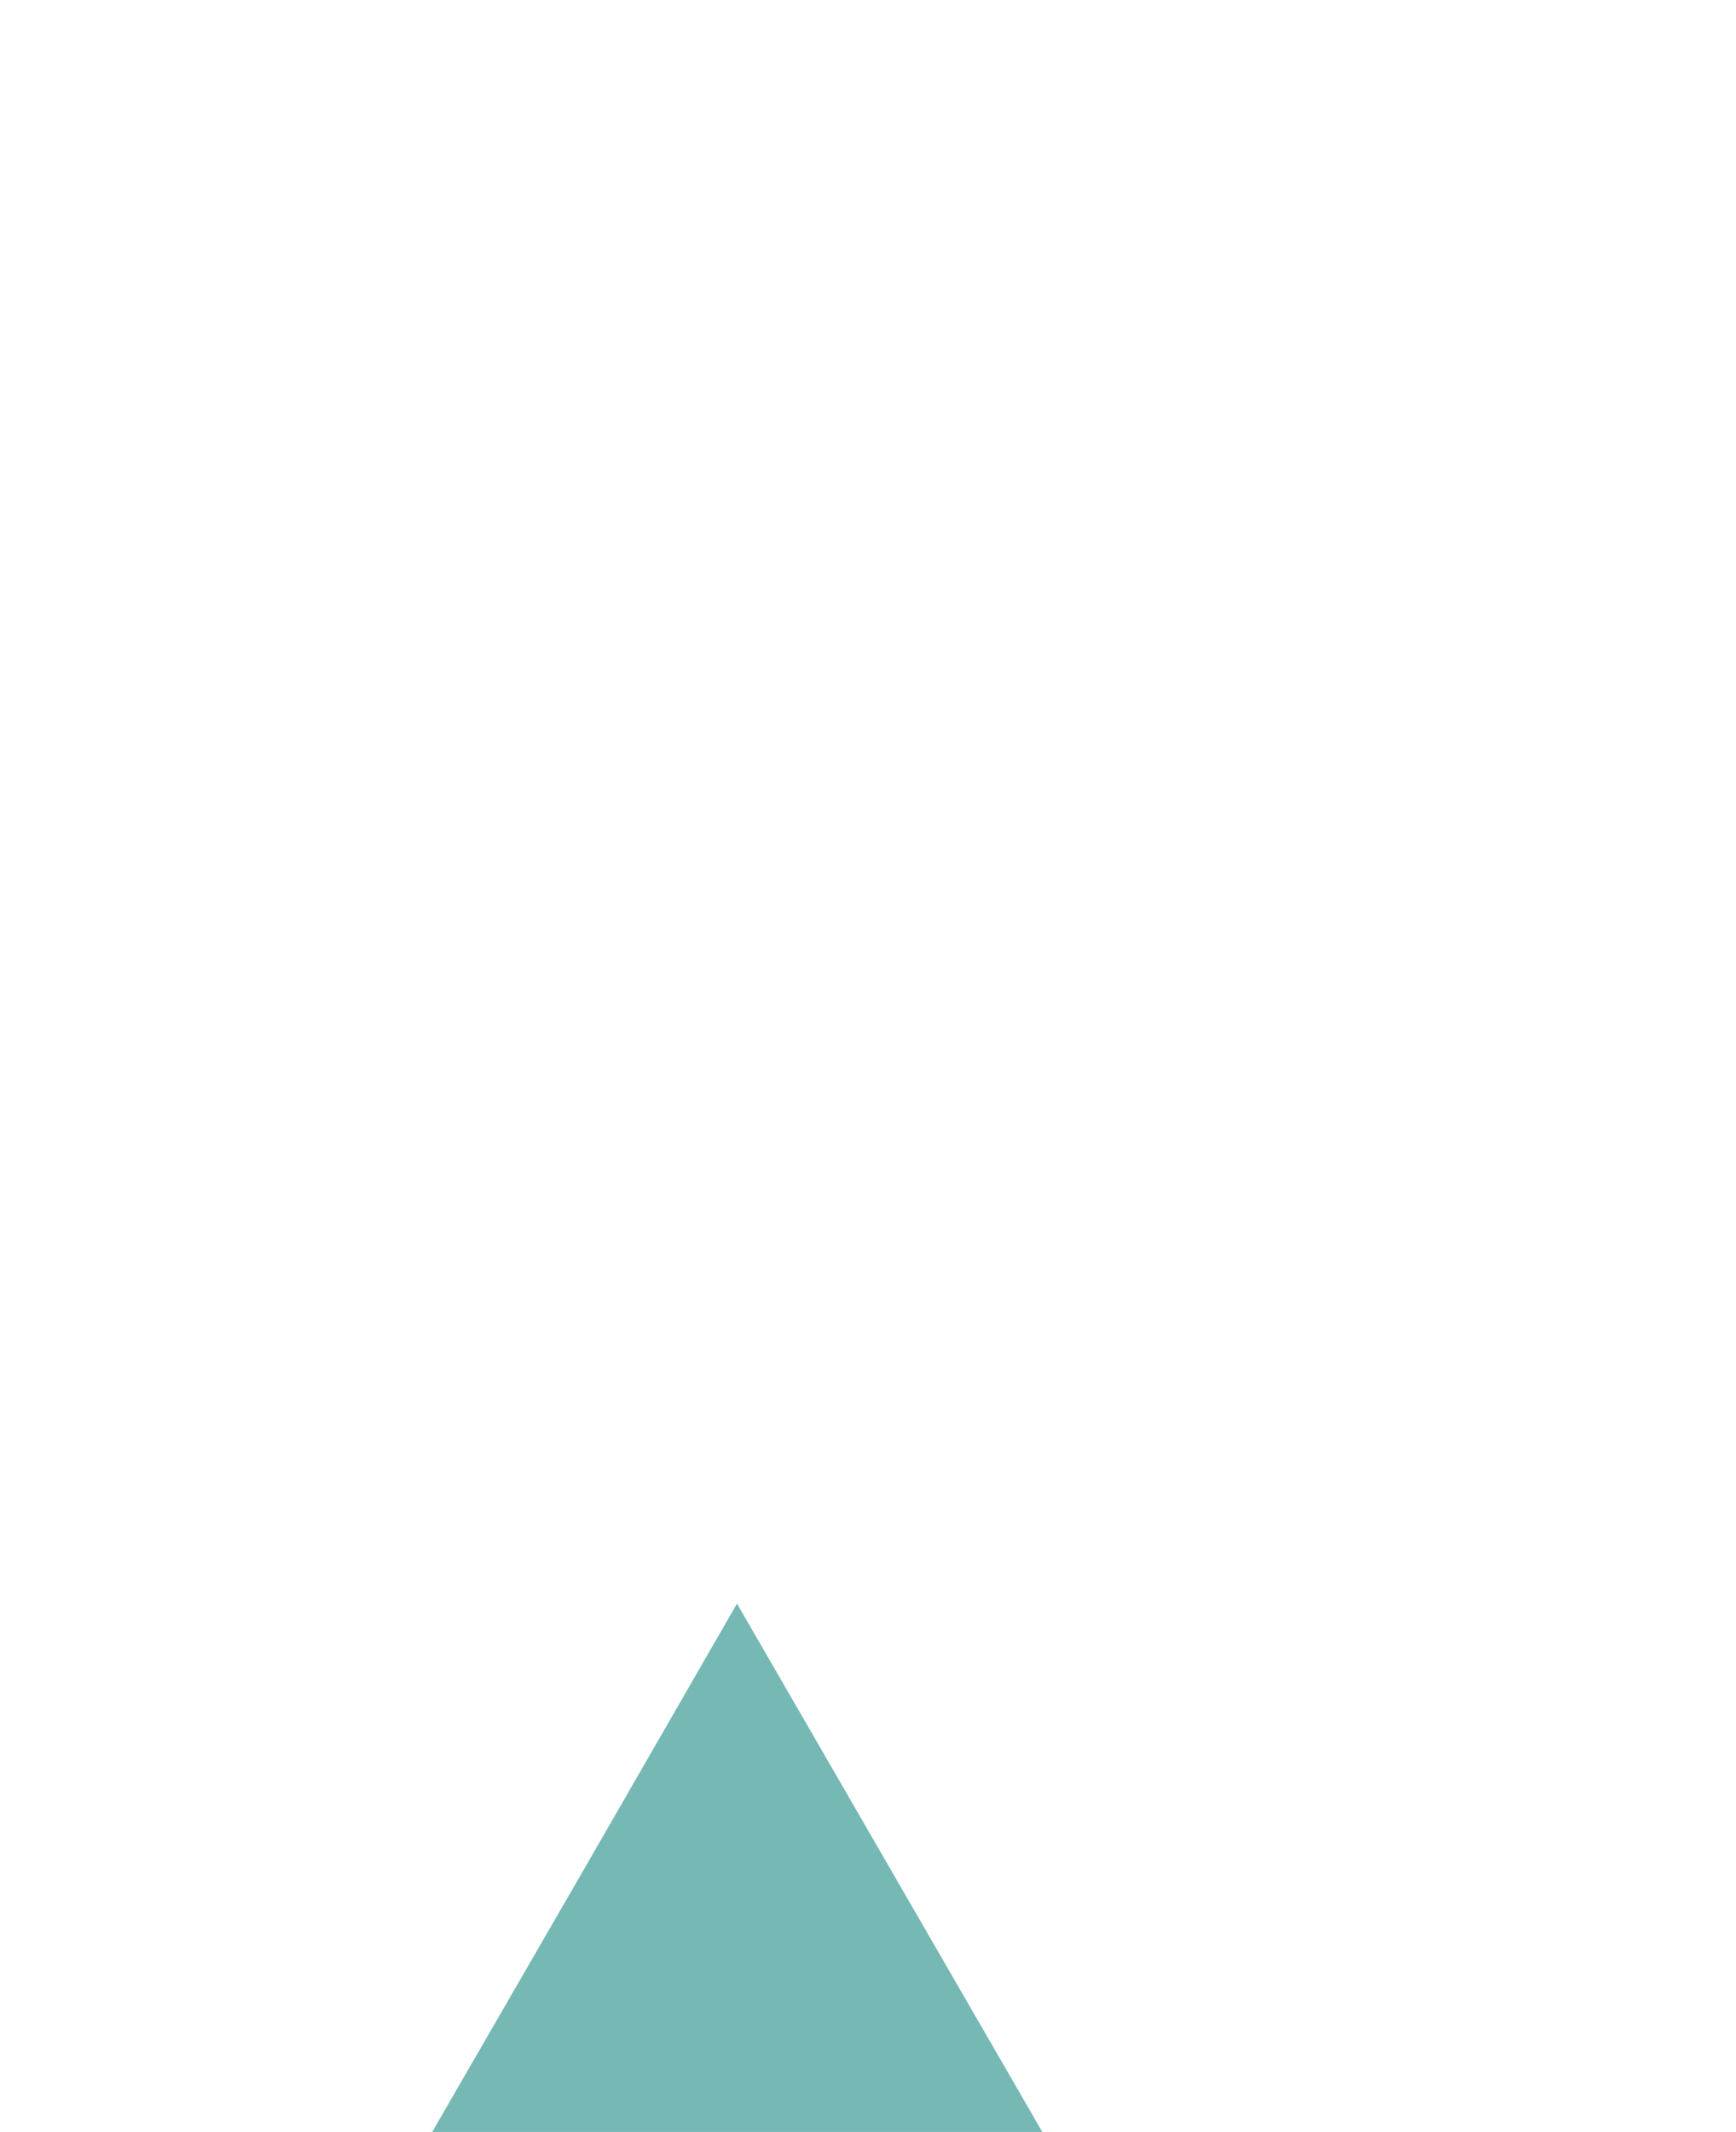 <?xml version="1.0" encoding="utf-8"?>
<!-- Generator: Adobe Illustrator 19.0.0, SVG Export Plug-In . SVG Version: 6.00 Build 0)  -->
<svg version="1.1" id="Capa_1" xmlns="http://www.w3.org/2000/svg" xmlns:xlink="http://www.w3.org/1999/xlink" x="0px" y="0px"
	 viewBox="0 0 336.6 413.2" style="enable-background:new 0 0 336.6 413.2;" xml:space="preserve">
<style type="text/css">
	.st0{display:none;opacity:0.8;fill:#5F5C70;}
	.st1{display:none;opacity:0.8;fill:#BDCE66;}
	.st2{display:none;opacity:0.8;fill:#BC4C57;}
	.st3{opacity:0.8;fill:#53A6A1;}
	.st4{display:none;}
	.st5{opacity:0.8;fill:#CB666A;}
	.st6{opacity:0.8;fill:#5CA9A9;}
	.st7{opacity:0.8;fill:#BDCE66;}
	.st8{opacity:0.8;fill:#57606E;}
</style>
<g id="XMLID_2_">
	<g id="XMLID_16_">
		<polygon id="XMLID_26_" class="st0" points="171.5,183.6 237.8,298.4 304.1,413.2 171.5,413.2 38.9,413.2 105.2,298.4 		"/>
		<polygon id="XMLID_23_" class="st1" points="210.4,246.3 258.5,329.8 306.7,413.2 210.4,413.2 114,413.2 162.2,329.8 		"/>
		<polygon id="XMLID_20_" class="st2" points="100.5,295.8 134.4,354.5 168.3,413.2 100.5,413.2 32.8,413.2 66.7,354.5 		"/>
		<polygon id="XMLID_17_" class="st3" points="142.9,310.8 172.5,362 202.1,413.2 142.9,413.2 83.8,413.2 113.4,362 		"/>
	</g>
	<g id="XMLID_3_" class="st4">
		<polygon id="XMLID_13_" class="st5" points="172,282.4 90.5,141.2 9,0 172,0 335.1,0 253.5,141.2 		"/>
		<polygon id="XMLID_10_" class="st6" points="118.5,205.2 59.2,102.6 0,0 118.5,0 237,0 177.7,102.6 		"/>
		<polygon id="XMLID_7_" class="st7" points="253.3,144.3 211.6,72.2 170,0 253.3,0 336.6,0 294.9,72.2 		"/>
		<polygon id="XMLID_4_" class="st8" points="207.1,125.9 170.7,63 134.4,0 207.1,0 279.8,0 243.4,63 		"/>
	</g>
</g>
</svg>
